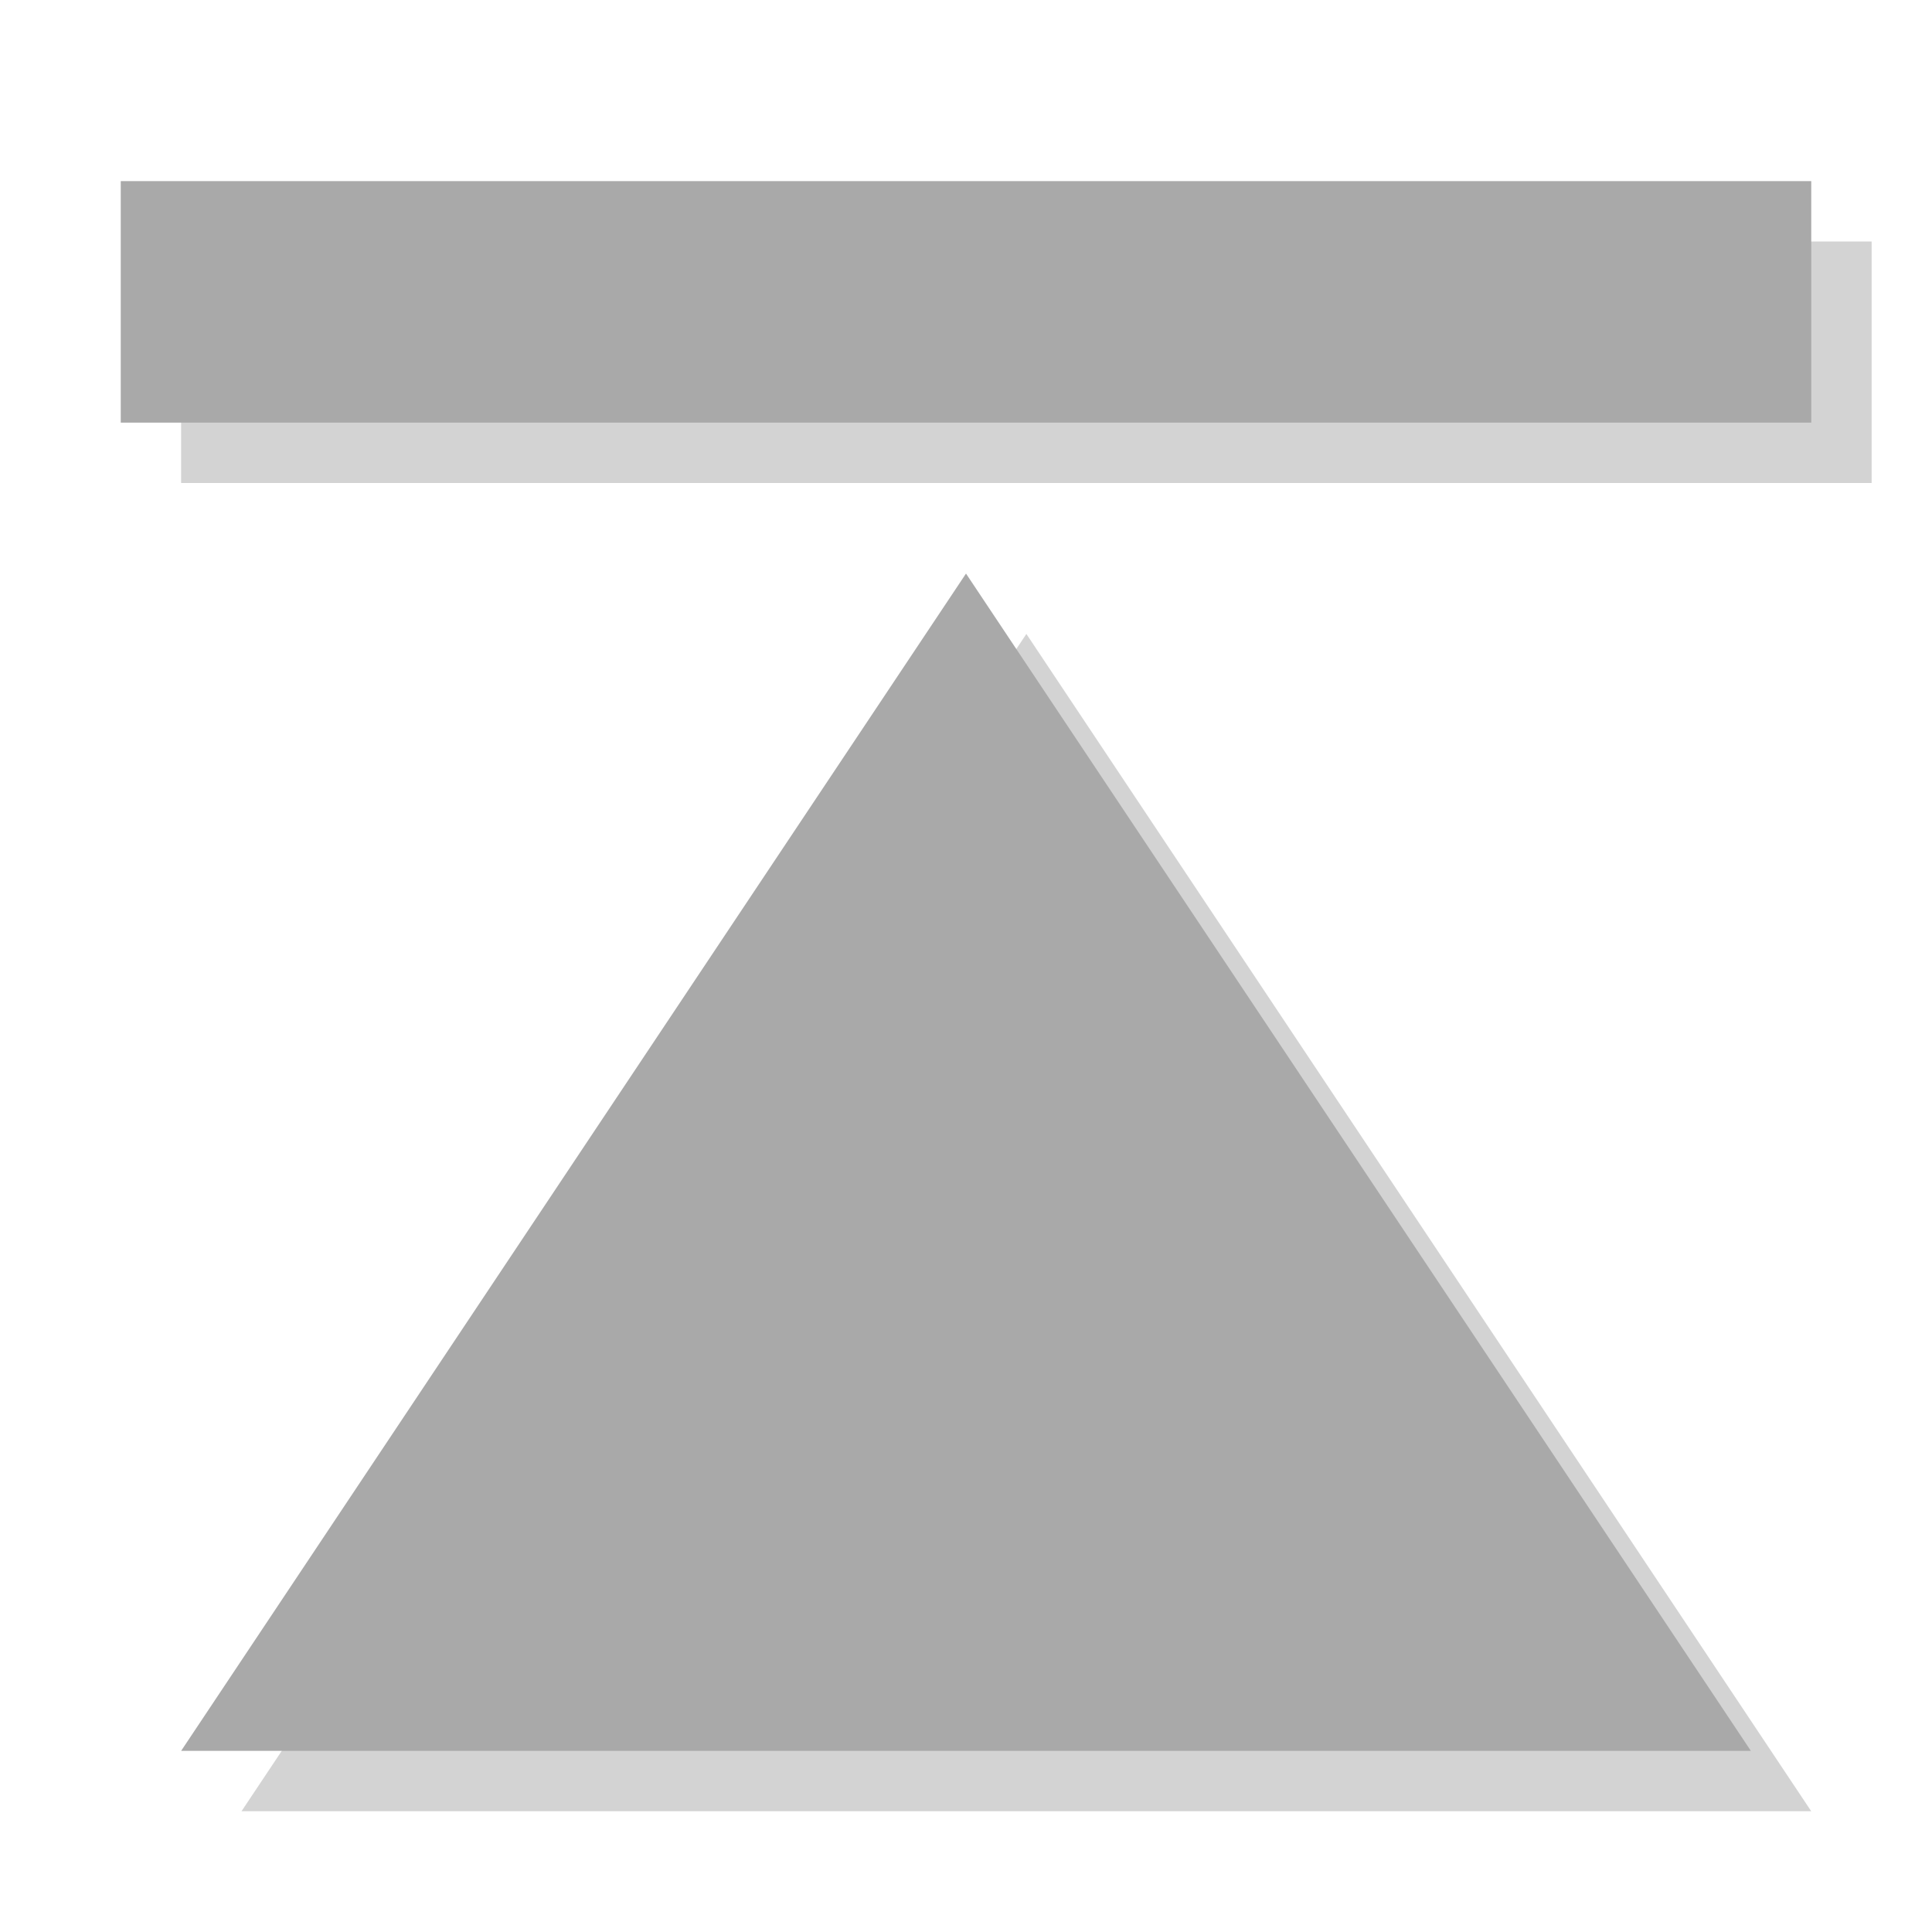<?xml version="1.0" encoding="UTF-8"?>
<svg xmlns="http://www.w3.org/2000/svg" xmlns:xlink="http://www.w3.org/1999/xlink" width="32pt" height="32pt" viewBox="0 0 32 32" version="1.1">
<g id="surface8142">
<path style="fill:none;stroke-width:4;stroke-linecap:butt;stroke-linejoin:miter;stroke:rgb(82.745%,82.745%,82.745%);stroke-opacity:1;stroke-miterlimit:10;" d="M 2 5 L 30 5 " transform="matrix(1,0,0,1,1,1)"/>
<path style=" stroke:none;fill-rule:evenodd;fill:rgb(82.745%,82.745%,82.745%);fill-opacity:1;" d="M 4 30 L 17 10.5 L 30 30 Z M 4 30 "/>
<path style="fill:none;stroke-width:4;stroke-linecap:butt;stroke-linejoin:miter;stroke:rgb(66.275%,66.275%,66.275%);stroke-opacity:1;stroke-miterlimit:10;" d="M 2 5 L 30 5 "/>
<path style=" stroke:none;fill-rule:evenodd;fill:rgb(66.275%,66.275%,66.275%);fill-opacity:1;" d="M 3 29 L 16 9.5 L 29 29 Z M 3 29 "/>
</g>
</svg>
